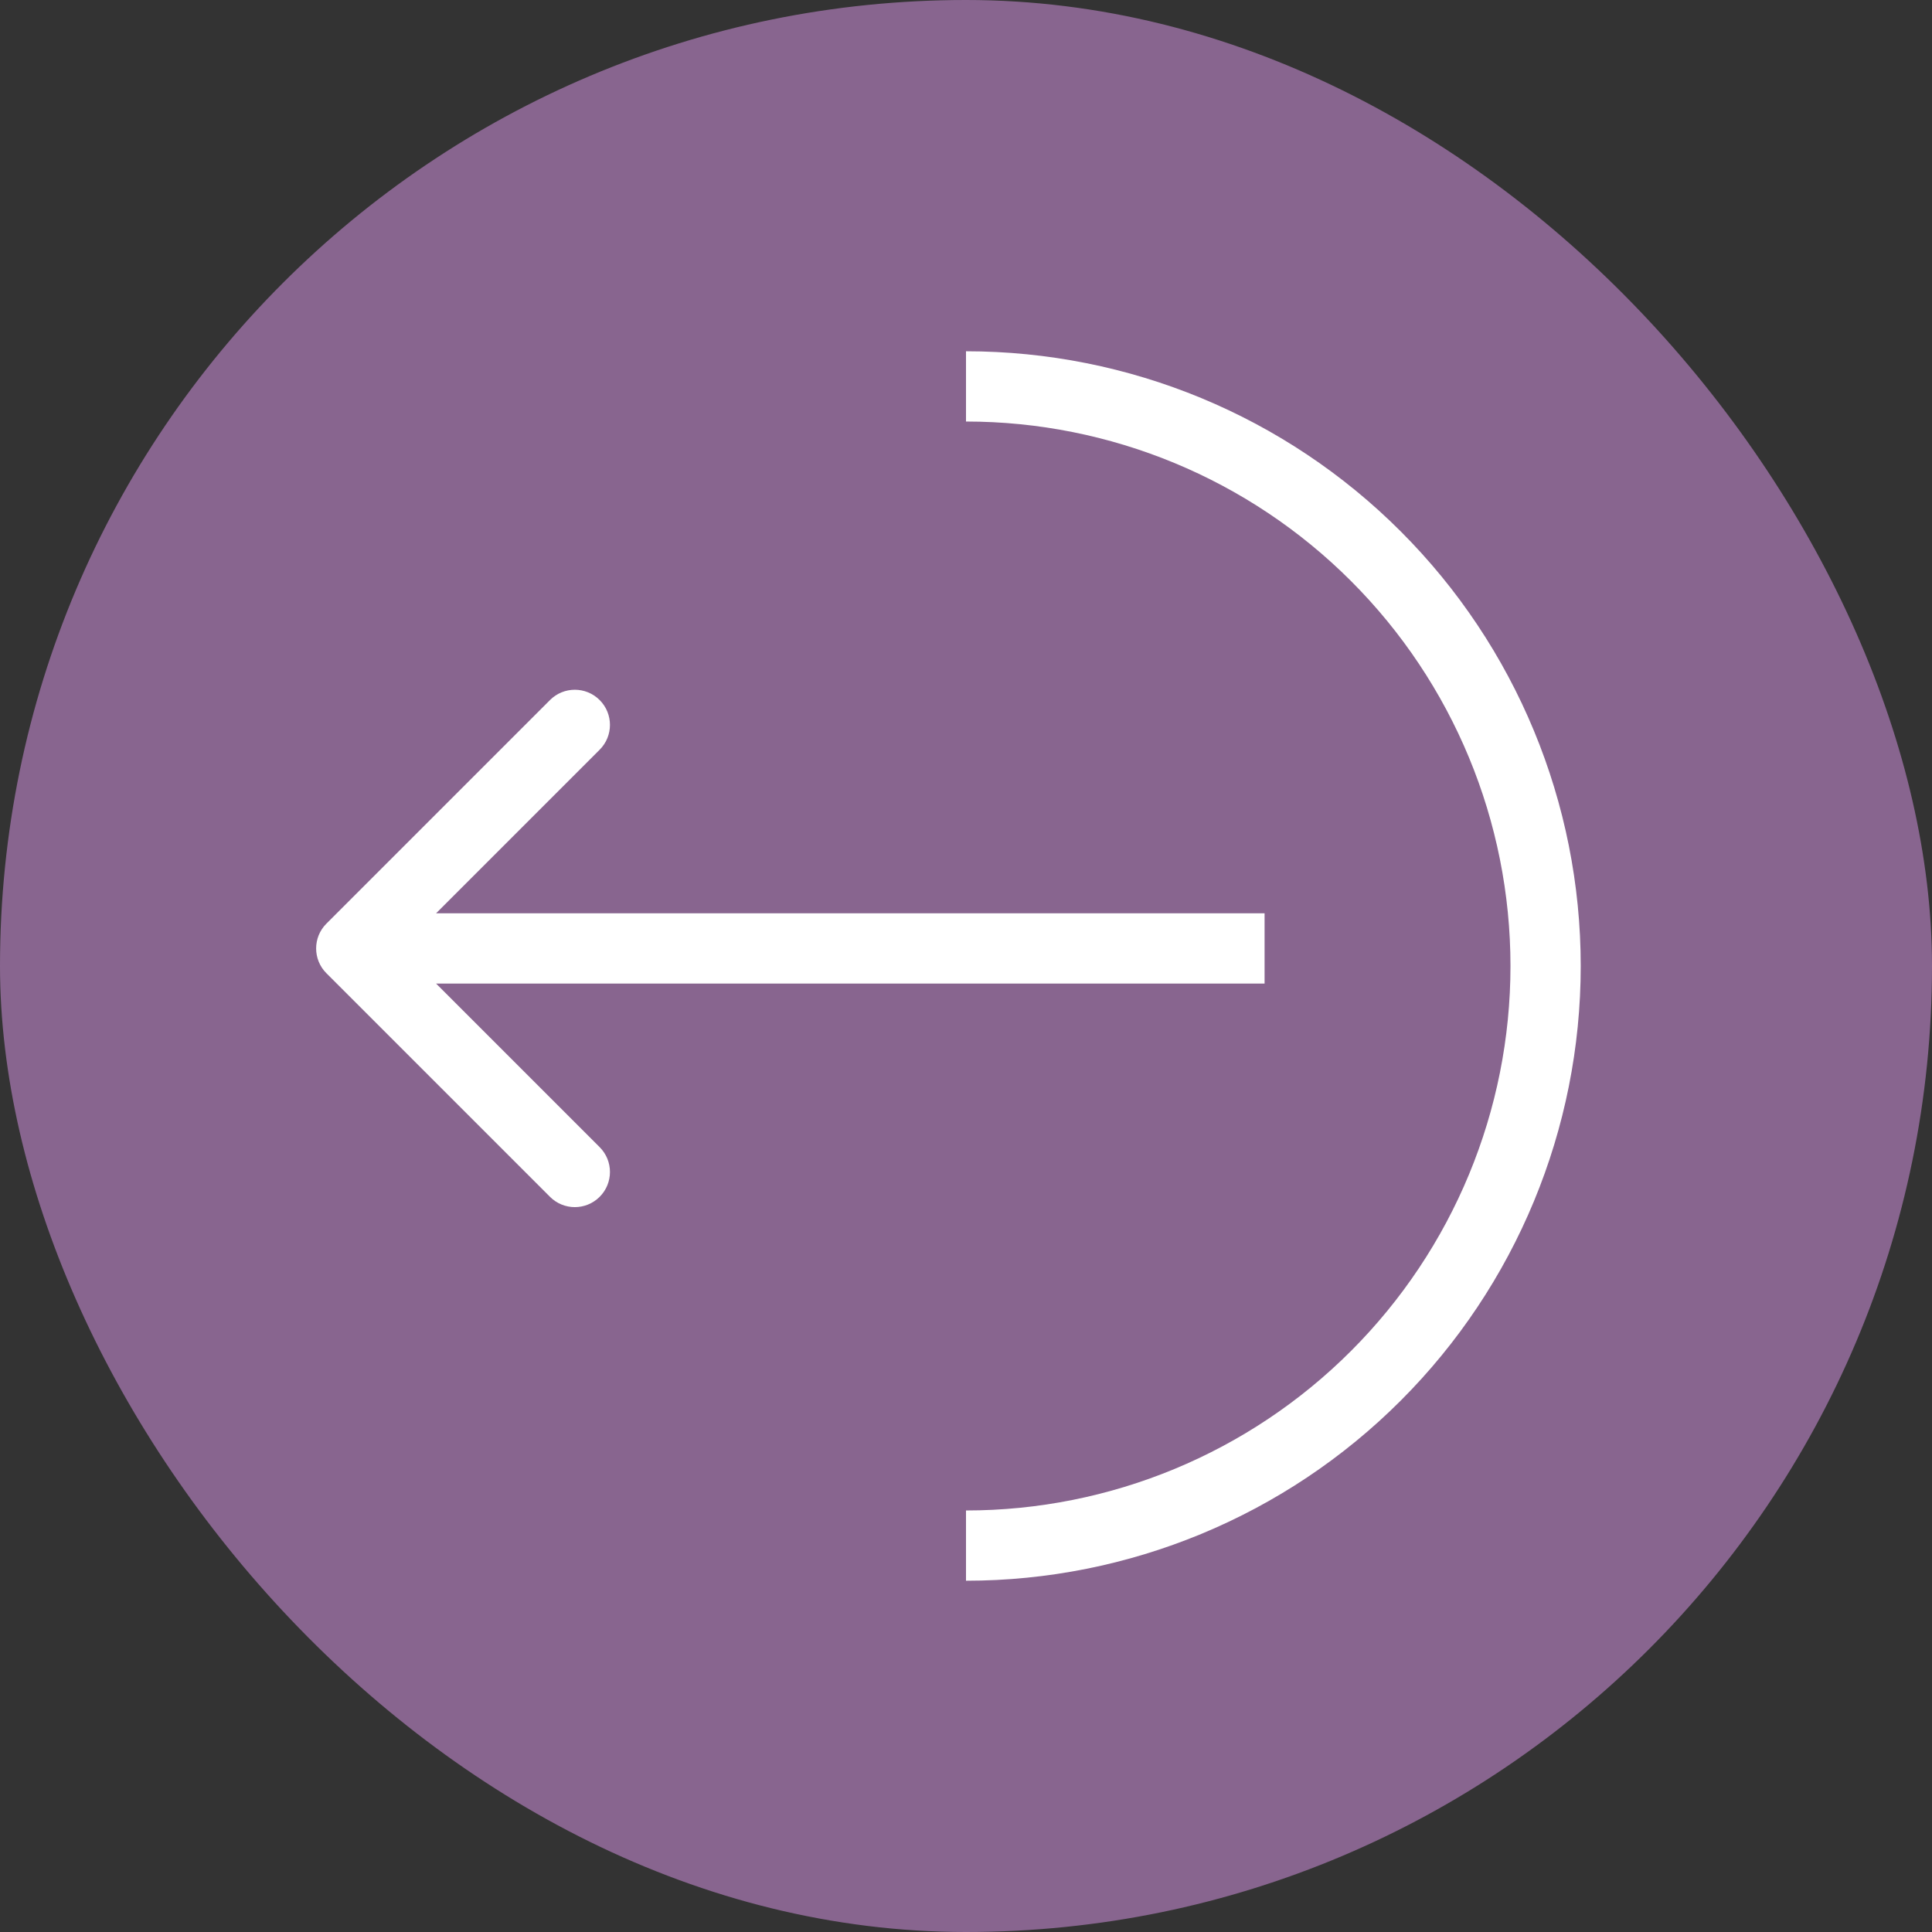 <svg width="55" height="55" viewBox="0 0 55 55" fill="none" xmlns="http://www.w3.org/2000/svg">
<rect x="0" y="0" width="55" height="55" fill="#333333" stroke="none"/>
<rect opacity="0.55" width="55" height="55" rx="27.5" fill="#CE8EDB"/>
<path d="M27.5 11C31.876 11 36.073 12.738 39.167 15.833C42.262 18.927 44 23.124 44 27.5C44 31.876 42.262 36.073 39.167 39.167C36.073 42.262 31.876 44 27.5 44" stroke="white" stroke-width="2"/>
<path d="M9.293 26.293C8.902 26.683 8.902 27.317 9.293 27.707L15.657 34.071C16.047 34.462 16.68 34.462 17.071 34.071C17.462 33.681 17.462 33.047 17.071 32.657L11.414 27L17.071 21.343C17.462 20.953 17.462 20.32 17.071 19.929C16.68 19.538 16.047 19.538 15.657 19.929L9.293 26.293ZM36 26L10 26V28L36 28V26Z" fill="white"/>
</svg>
